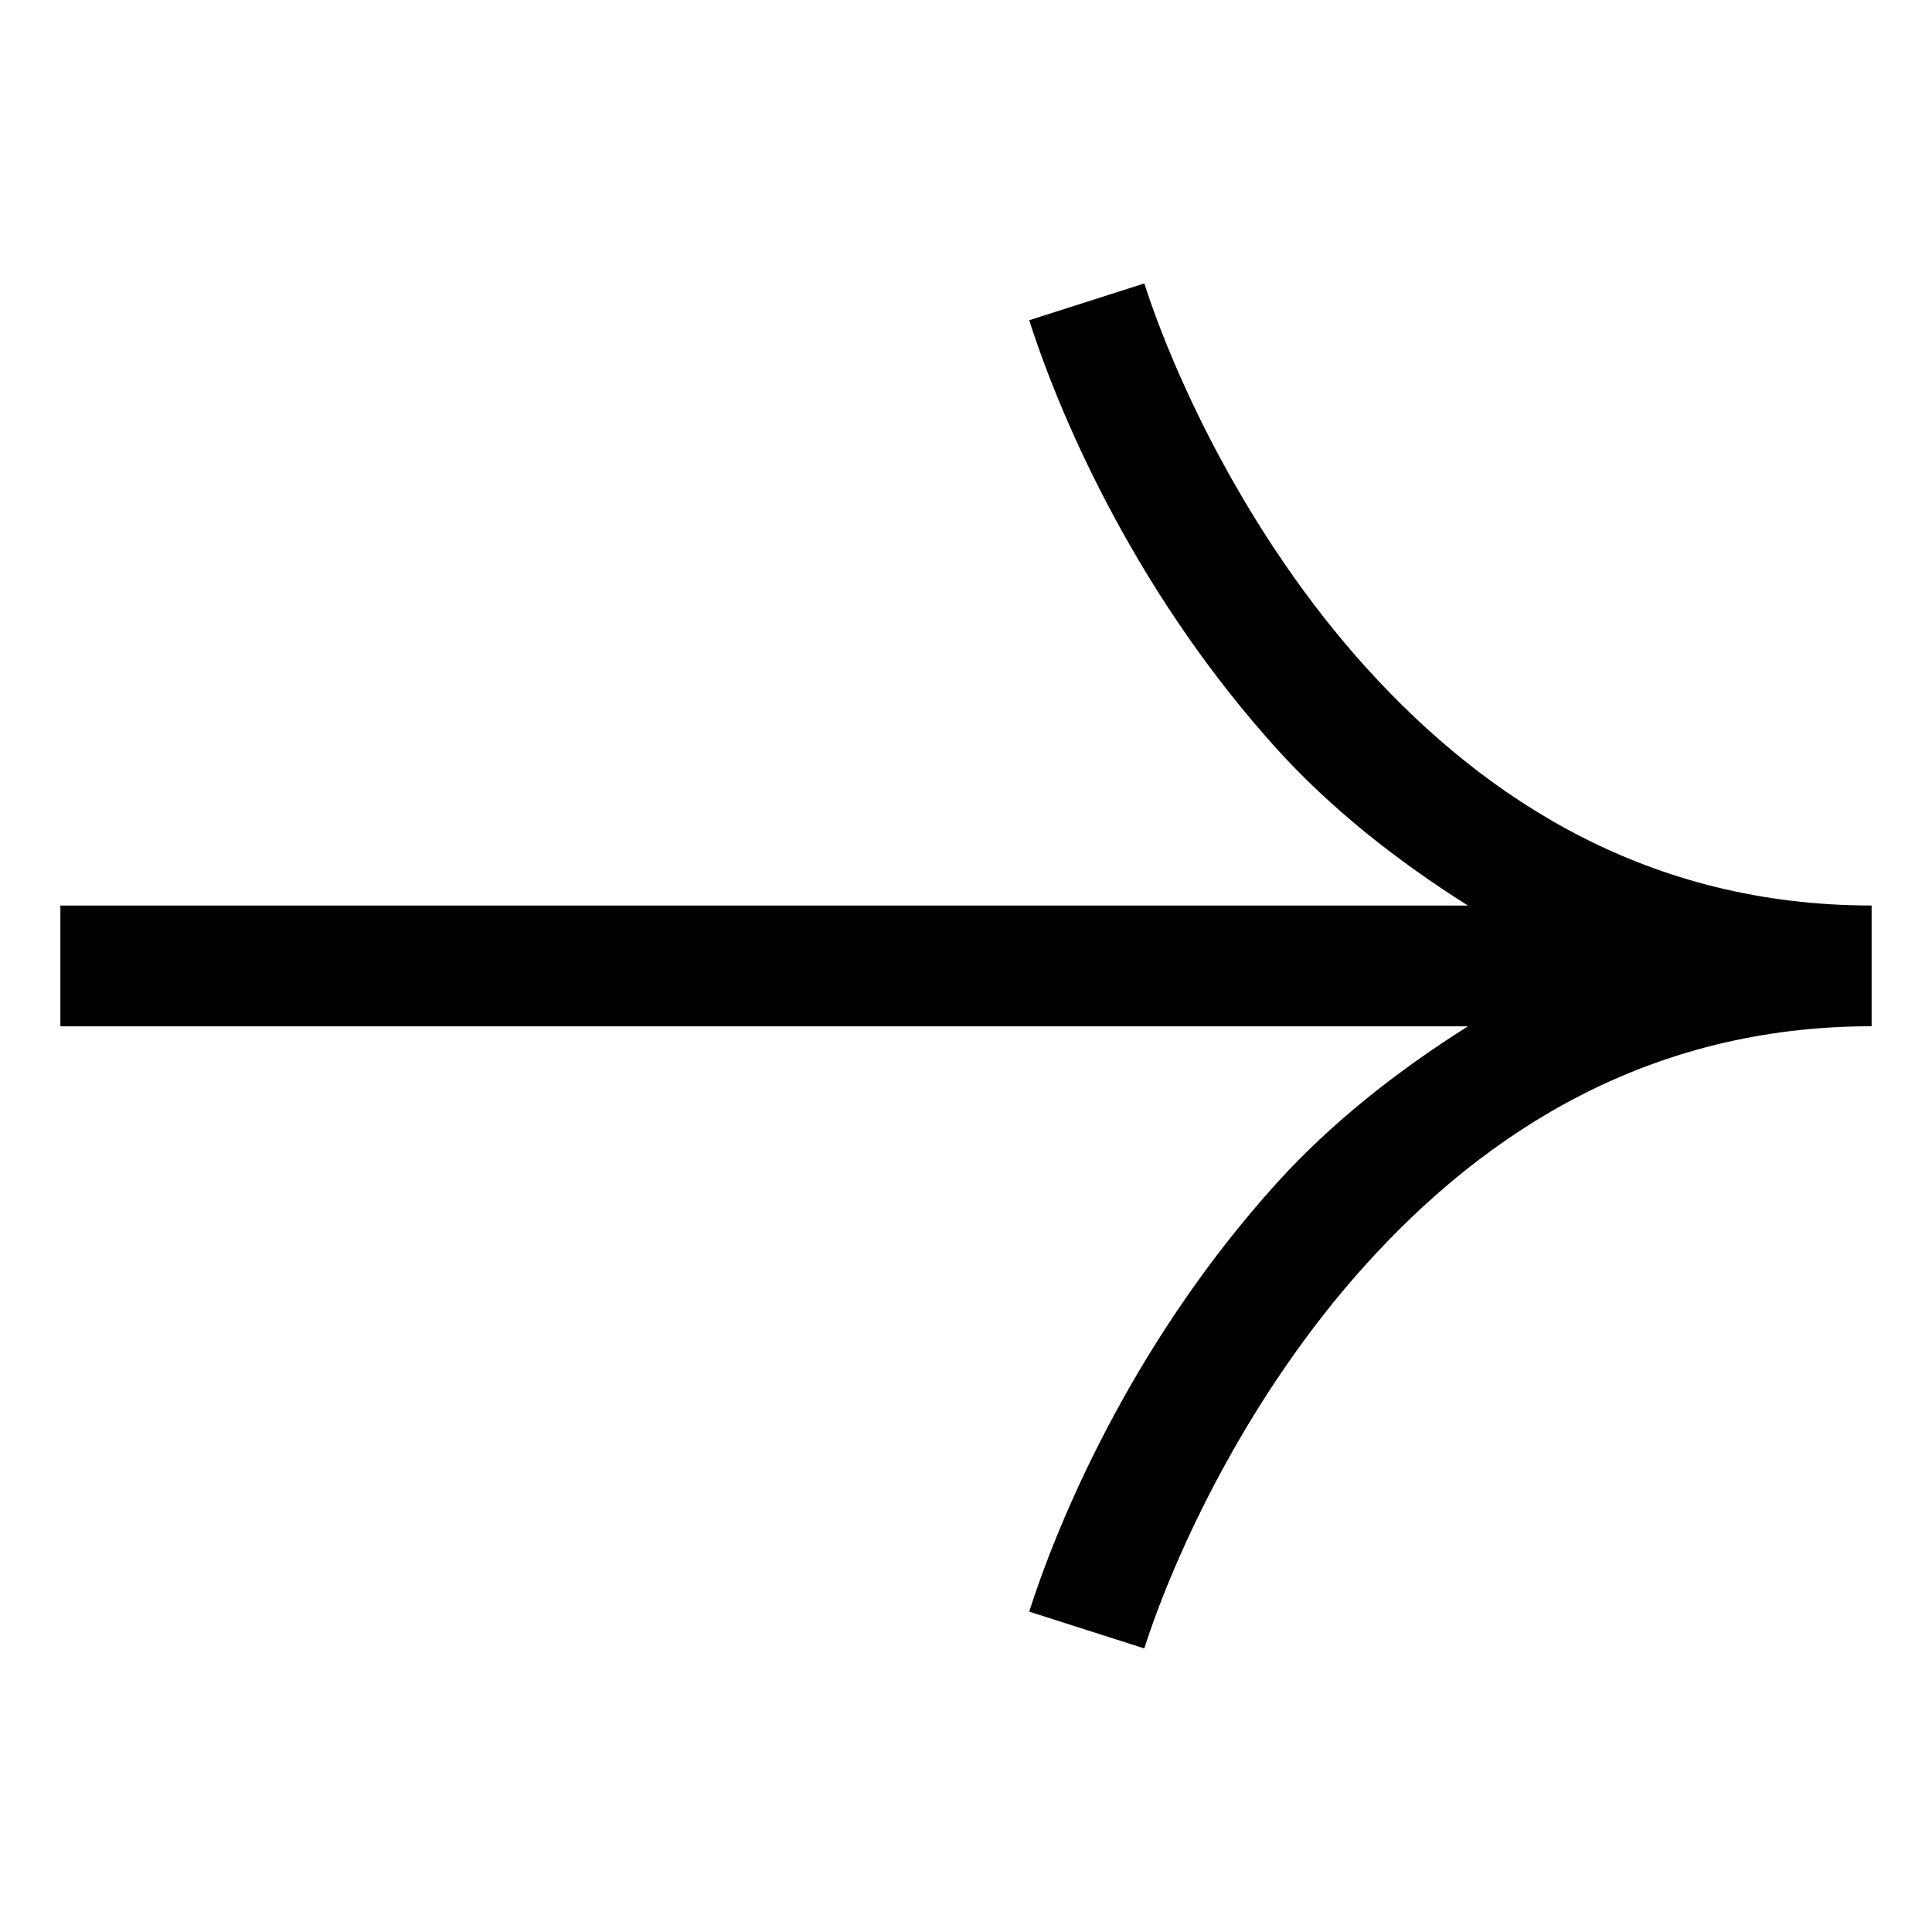 <svg xmlns="http://www.w3.org/2000/svg" xmlns:xlink="http://www.w3.org/1999/xlink" viewBox="0,0,256,256" width="32px" height="32px"><g fill="#000000" fill-rule="nonzero" stroke="none" stroke-width="1" stroke-linecap="butt" stroke-linejoin="miter" stroke-miterlimit="10" stroke-dasharray="" stroke-dashoffset="0" font-family="none" font-weight="none" font-size="none" text-anchor="none" style="mix-blend-mode: normal"><g transform="scale(8,8)"><path d="M18.953,4.695l-1.906,0.609c0.573,1.786 1.863,4.632 4.111,7.111c0.879,0.969 1.963,1.832 3.156,2.584h-23.314v2h23.314c-1.194,0.752 -2.277,1.615 -3.156,2.584c-2.248,2.48 -3.539,5.325 -4.111,7.111l1.906,0.609c0.49,-1.53 1.699,-4.186 3.686,-6.377c1.986,-2.191 4.681,-3.928 8.361,-3.928v-2c-3.68,0 -6.375,-1.737 -8.361,-3.928c-1.986,-2.191 -3.195,-4.847 -3.686,-6.377z"></path></g></g></svg>